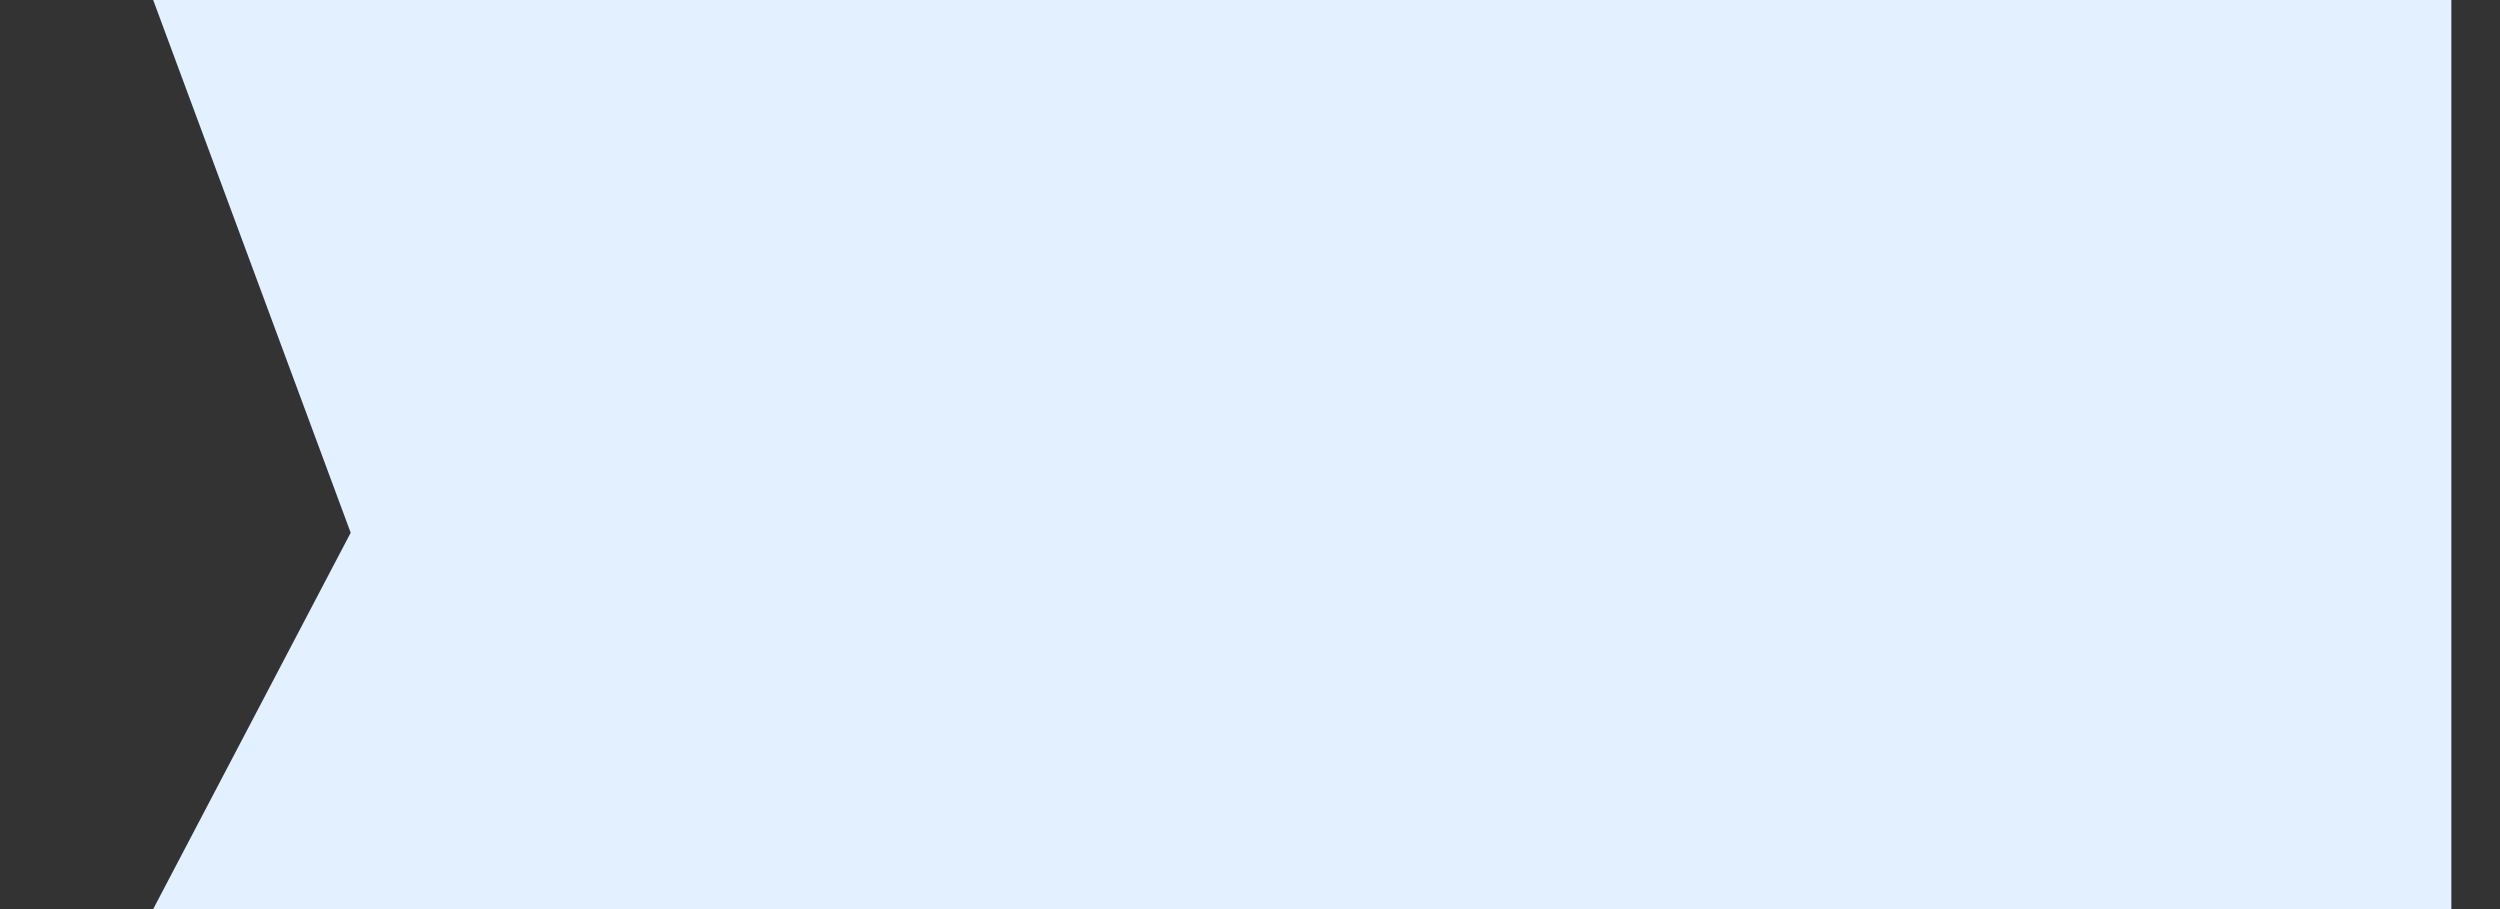 ﻿<?xml version="1.0" encoding="utf-8"?>
<svg version="1.1" xmlns:xlink="http://www.w3.org/1999/xlink" width="11px" height="4px" xmlns="http://www.w3.org/2000/svg">
  <rect width="100%" height="100%" fill="#333333" stroke="none"/>
  <defs>
    <pattern id="BGPattern" patternUnits="userSpaceOnUse" alignment="0 0" imageRepeat="None" />
    <mask fill="white" id="Clip40">
      <path d="M 10.786 4  L 10.786 0  L 0.674 0  L 1.543 2.344  L 0.674 4  L 10.786 4  Z " fill-rule="evenodd" />
    </mask>
  </defs>
  <g transform="matrix(1 0 0 1 -364 -694 )">
    <path d="M 10.786 4  L 10.786 0  L 0.674 0  L 1.543 2.344  L 0.674 4  L 10.786 4  Z " fill-rule="nonzero" fill="rgba(227, 240, 255, 1)" stroke="none" transform="matrix(1 0 0 1 364 694 )" class="fill" />
    <path d="M 10.786 4  L 10.786 0  L 0.674 0  L 1.543 2.344  L 0.674 4  L 10.786 4  Z " stroke-width="0" stroke-dasharray="0" stroke="rgba(255, 255, 255, 0)" fill="none" transform="matrix(1 0 0 1 364 694 )" class="stroke" mask="url(#Clip40)" />
  </g>
</svg>